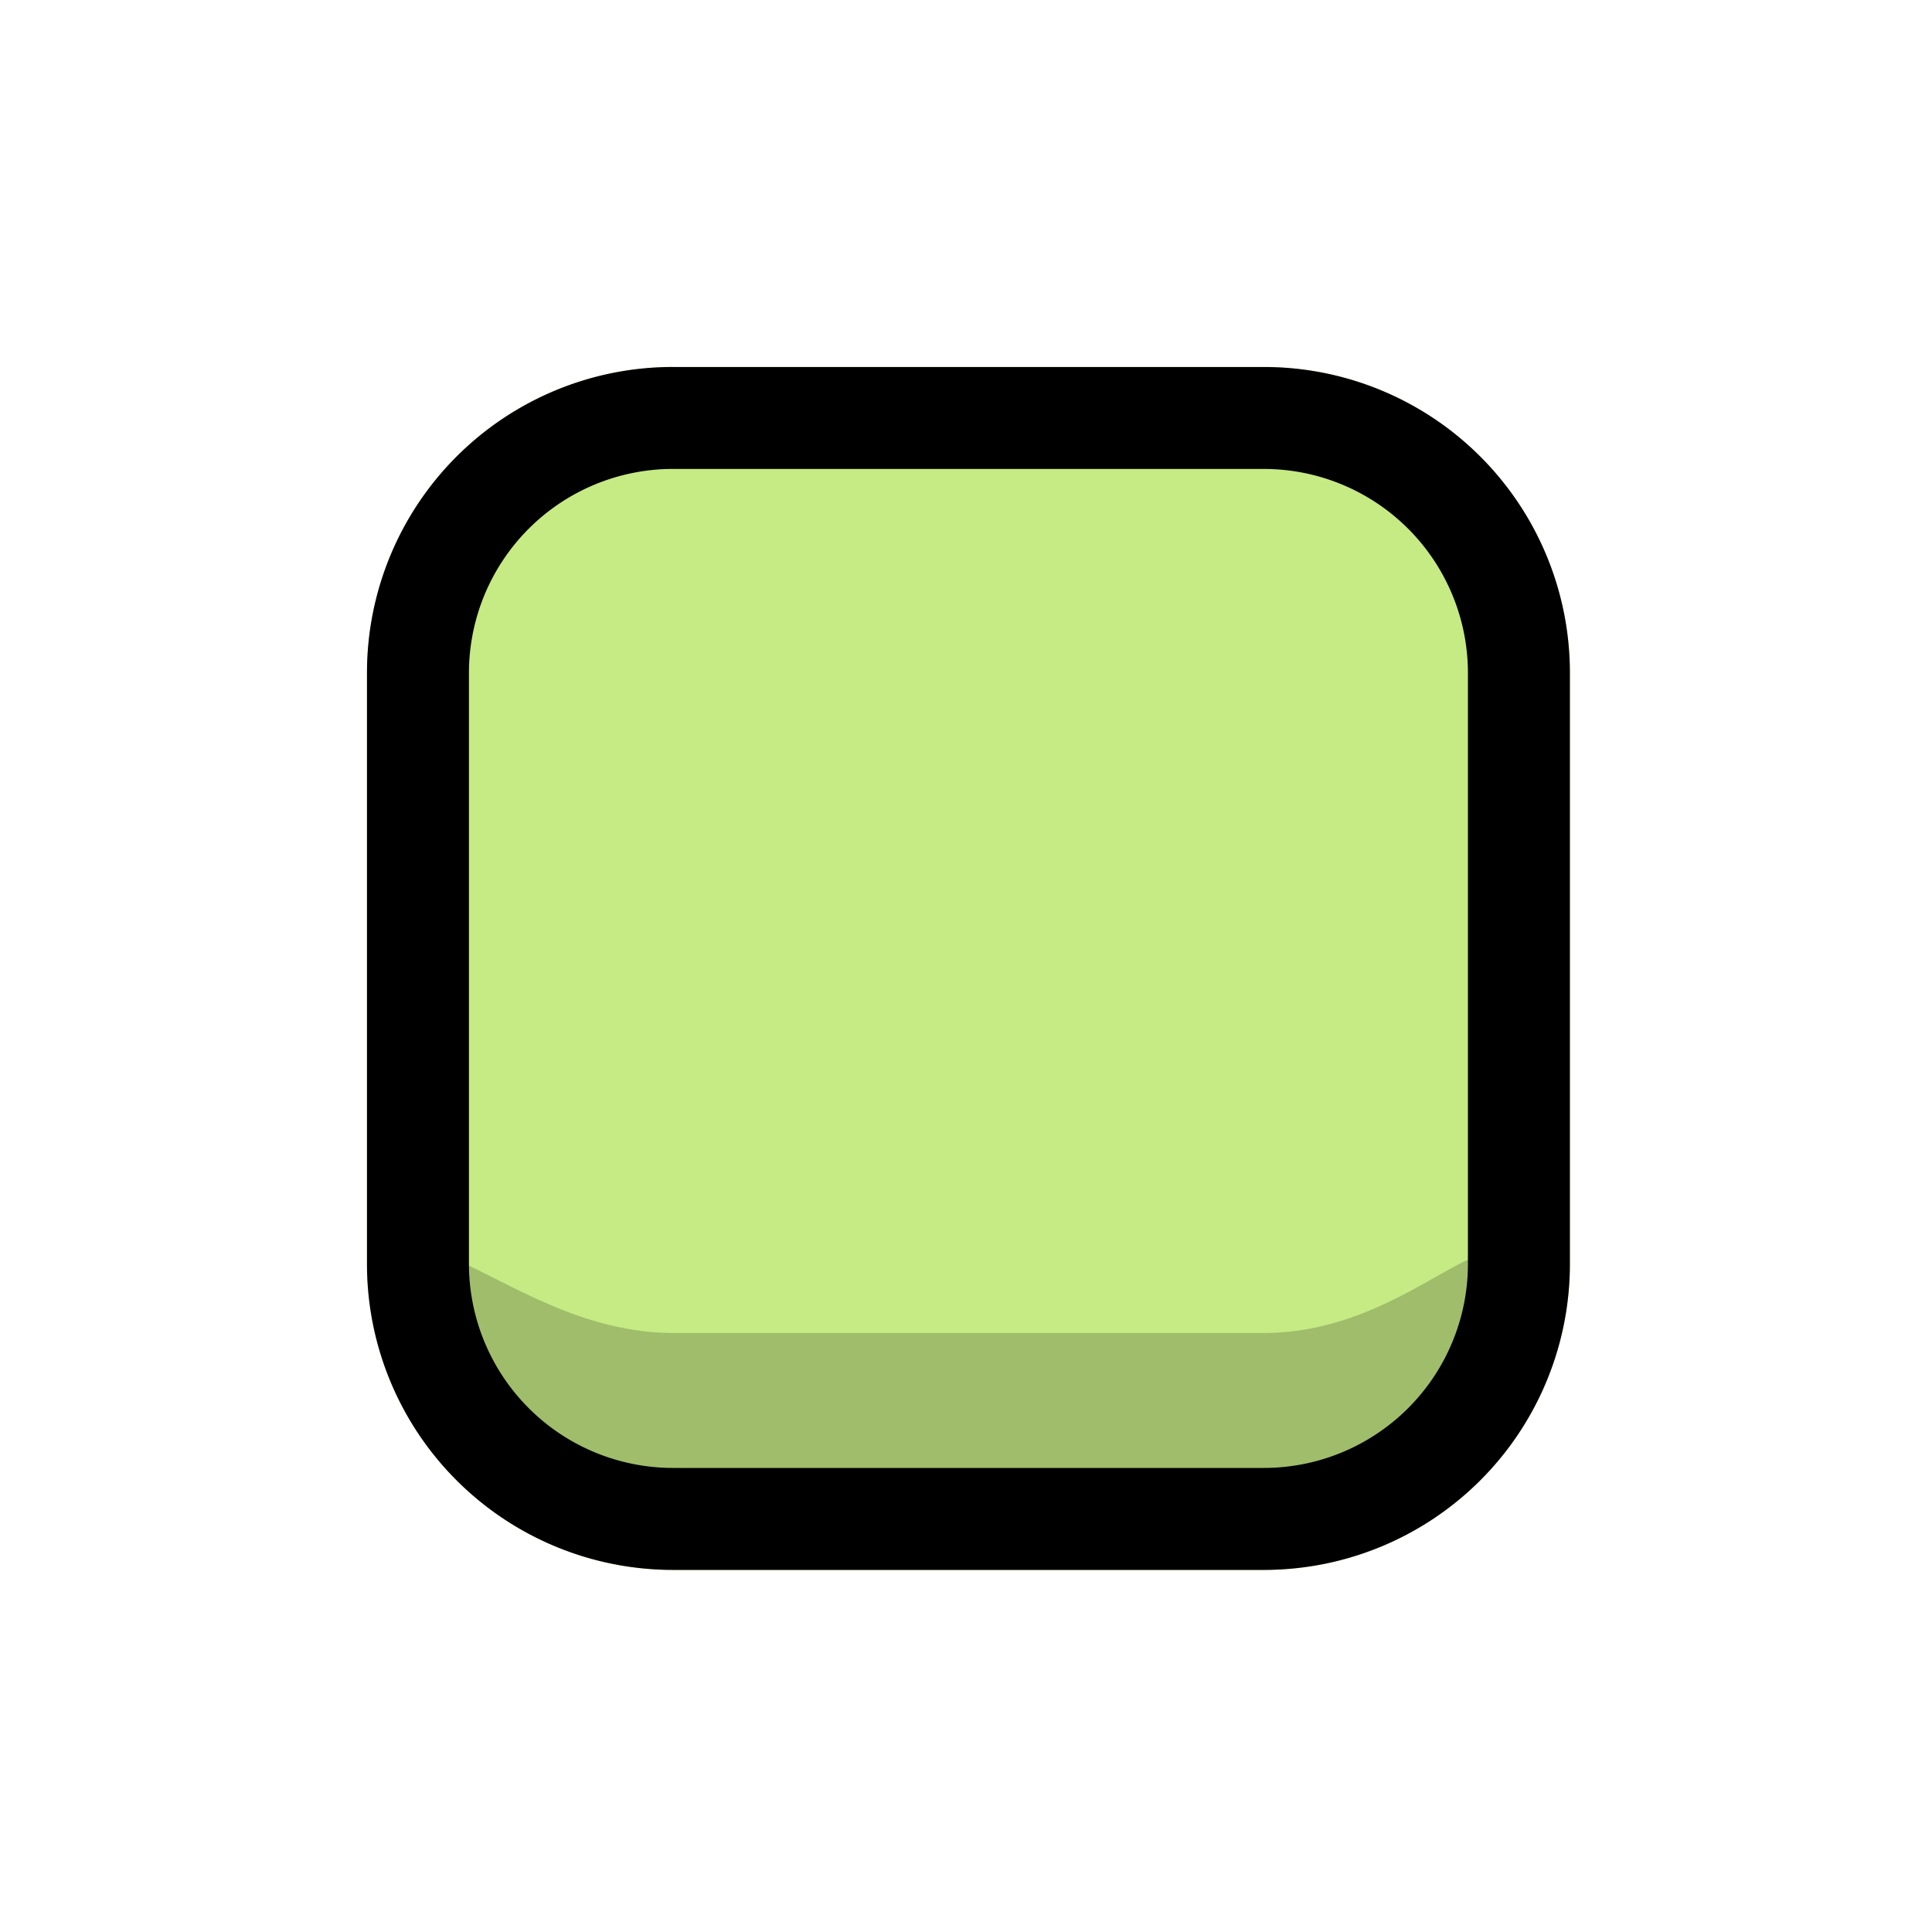 <svg xmlns="http://www.w3.org/2000/svg" viewBox="0 0 80 80"><path fill="#c6ea84" d="M27.86 15.196h24.482A12.664 12.664 0 0 1 65.006 27.86v24.482a12.664 12.664 0 0 1-12.664 12.664H27.86a12.664 12.664 0 0 1-12.664-12.664V27.86A12.664 12.664 0 0 1 27.86 15.196Z"/><path d="M27.86 55.196h24.482c6.994 0 10.664-7.33 10.664-.336-.33-.19-3.67 10.146-10.664 10.146H27.86c-6.994 0-11.826-10.426-11.664-10.146 0-6.994 4.67.336 11.664.336Z" opacity=".193"/><path d="M27.86 19.417a8.452 8.452 0 0 0-8.442 8.442v24.483a8.452 8.452 0 0 0 8.442 8.442h24.482a8.452 8.452 0 0 0 8.442-8.442V27.86a8.452 8.452 0 0 0-8.442-8.442H27.86m0-4.221h24.482A12.664 12.664 0 0 1 65.006 27.86v24.482a12.664 12.664 0 0 1-12.664 12.664H27.86a12.664 12.664 0 0 1-12.664-12.664V27.86A12.664 12.664 0 0 1 27.86 15.196Z"/></svg>